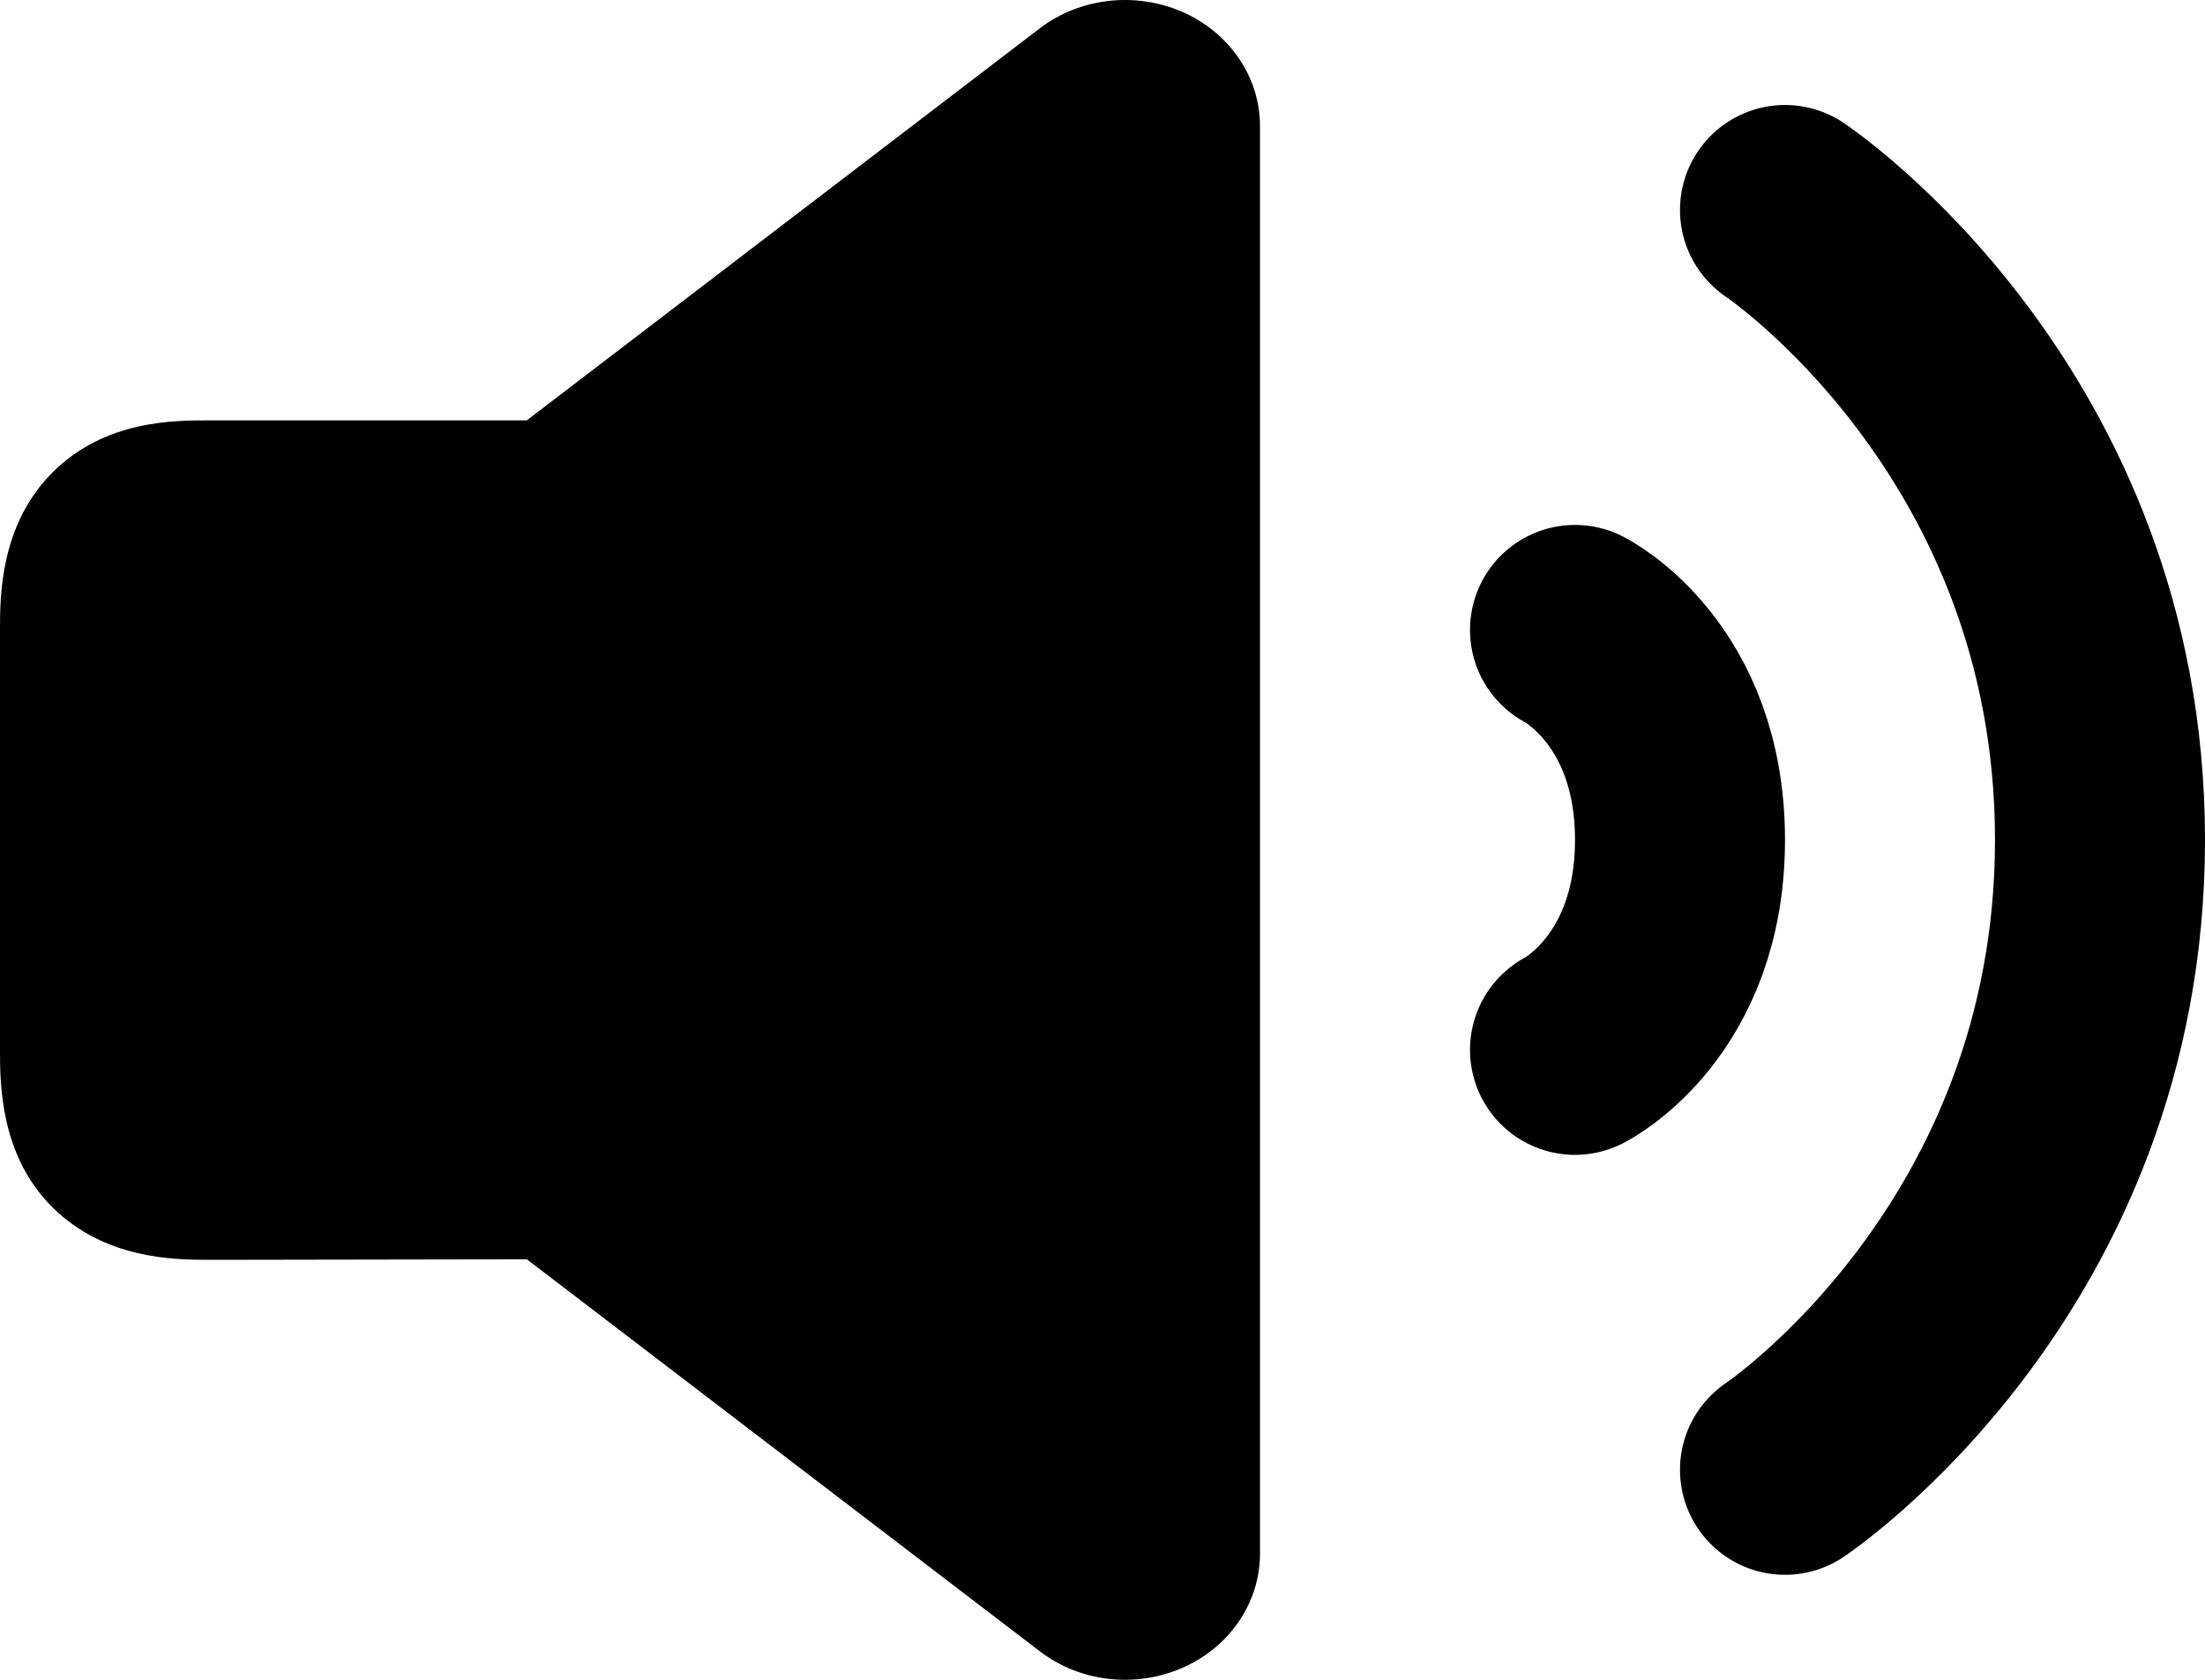<svg width="21" height="16" viewBox="0 0 21 16" fill="none" xmlns="http://www.w3.org/2000/svg">
<path d="M10.714 16C10.44 16 10.173 15.918 9.953 15.765C9.941 15.758 9.929 15.749 9.918 15.74L5.018 11.995L2 12C1.659 12 1 11.995 0.5 11.5C0 11.005 0 10.318 0 10V6C0 5.682 0 5 0.5 4.5C1 4 1.659 4.004 2 4.004H5.017L9.917 0.259C9.928 0.25 9.94 0.242 9.952 0.234C10.143 0.102 10.37 0.023 10.607 0.004C10.845 -0.014 11.082 0.029 11.295 0.129C11.507 0.229 11.685 0.383 11.81 0.572C11.934 0.761 12 0.979 12 1.201V14.8C12 15.118 11.864 15.424 11.623 15.649C11.382 15.874 11.055 16 10.714 16Z" fill="current" stroke="none"/>
<path d="M17 2C17 2 20 4 20 8C20 12 17 14 17 14M15 6C15 6 16 6.5 16 8C16 9.5 15 10 15 10" fill="none" stroke="current" stroke-width="2" stroke-linecap="round"/>
</svg>
